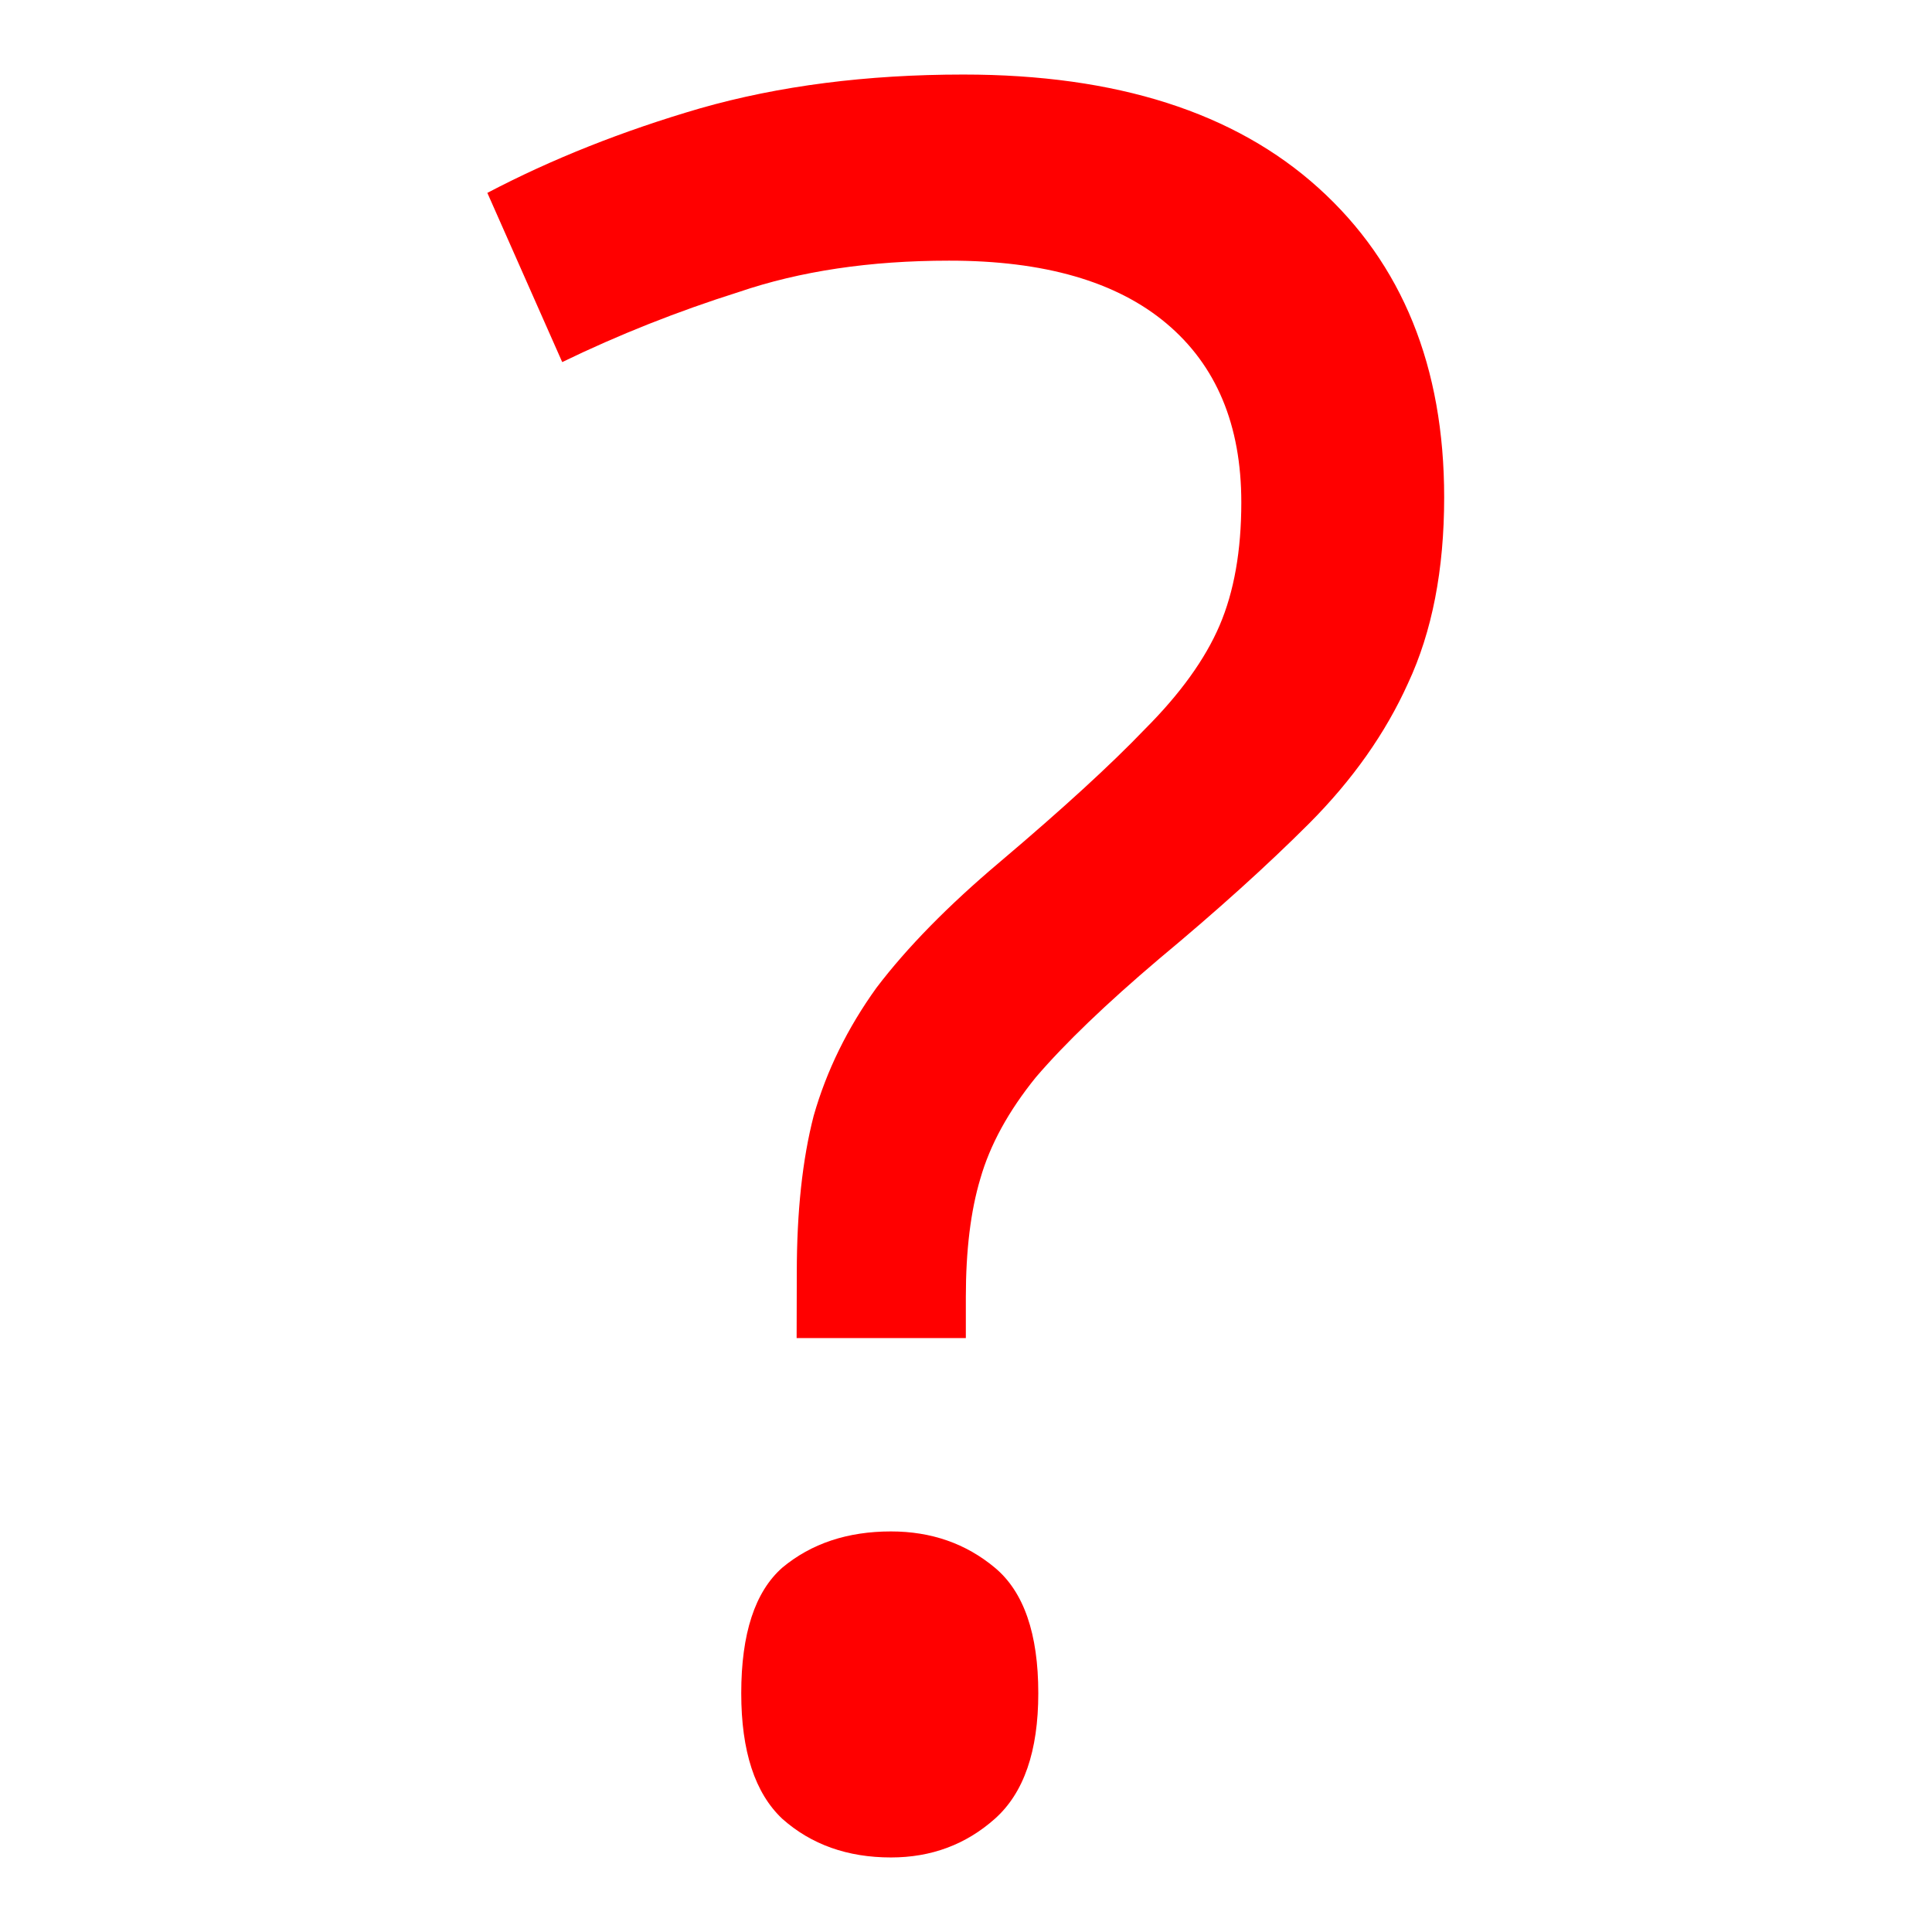 <svg width="12pt" height="12pt" version="1.1" viewBox="0 0 12 12" xmlns="http://www.w3.org/2000/svg">
 <path d="m4.949 7.906q0-0.57 0.105-0.976 0.12-0.42 0.39-0.795 0.285-0.375 0.765-0.78 0.585-0.495 0.901-0.825 0.33-0.33 0.465-0.645t0.135-0.765q0-0.72-0.465-1.111t-1.351-0.39q-0.735 0-1.306 0.195-0.57 0.18-1.096 0.435l-0.465-1.051q0.6-0.315 1.321-0.525 0.735-0.21 1.636-0.21 1.426 0 2.206 0.705 0.78 0.705 0.78 1.921 0 0.675-0.225 1.156-0.21 0.465-0.615 0.871-0.39 0.39-0.931 0.84-0.495 0.42-0.765 0.735-0.255 0.315-0.345 0.63-0.09 0.3-0.09 0.735v0.255h-1.051zm-0.345 2.611q0-0.555 0.255-0.78 0.27-0.225 0.675-0.225 0.375 0 0.645 0.225t0.27 0.78q0 0.54-0.27 0.78-0.27 0.24-0.645 0.24-0.405 0-0.675-0.24-0.255-0.24-0.255-0.78z" fill="#f00" stroke-width=".375" aria-label="?"/>
</svg>
